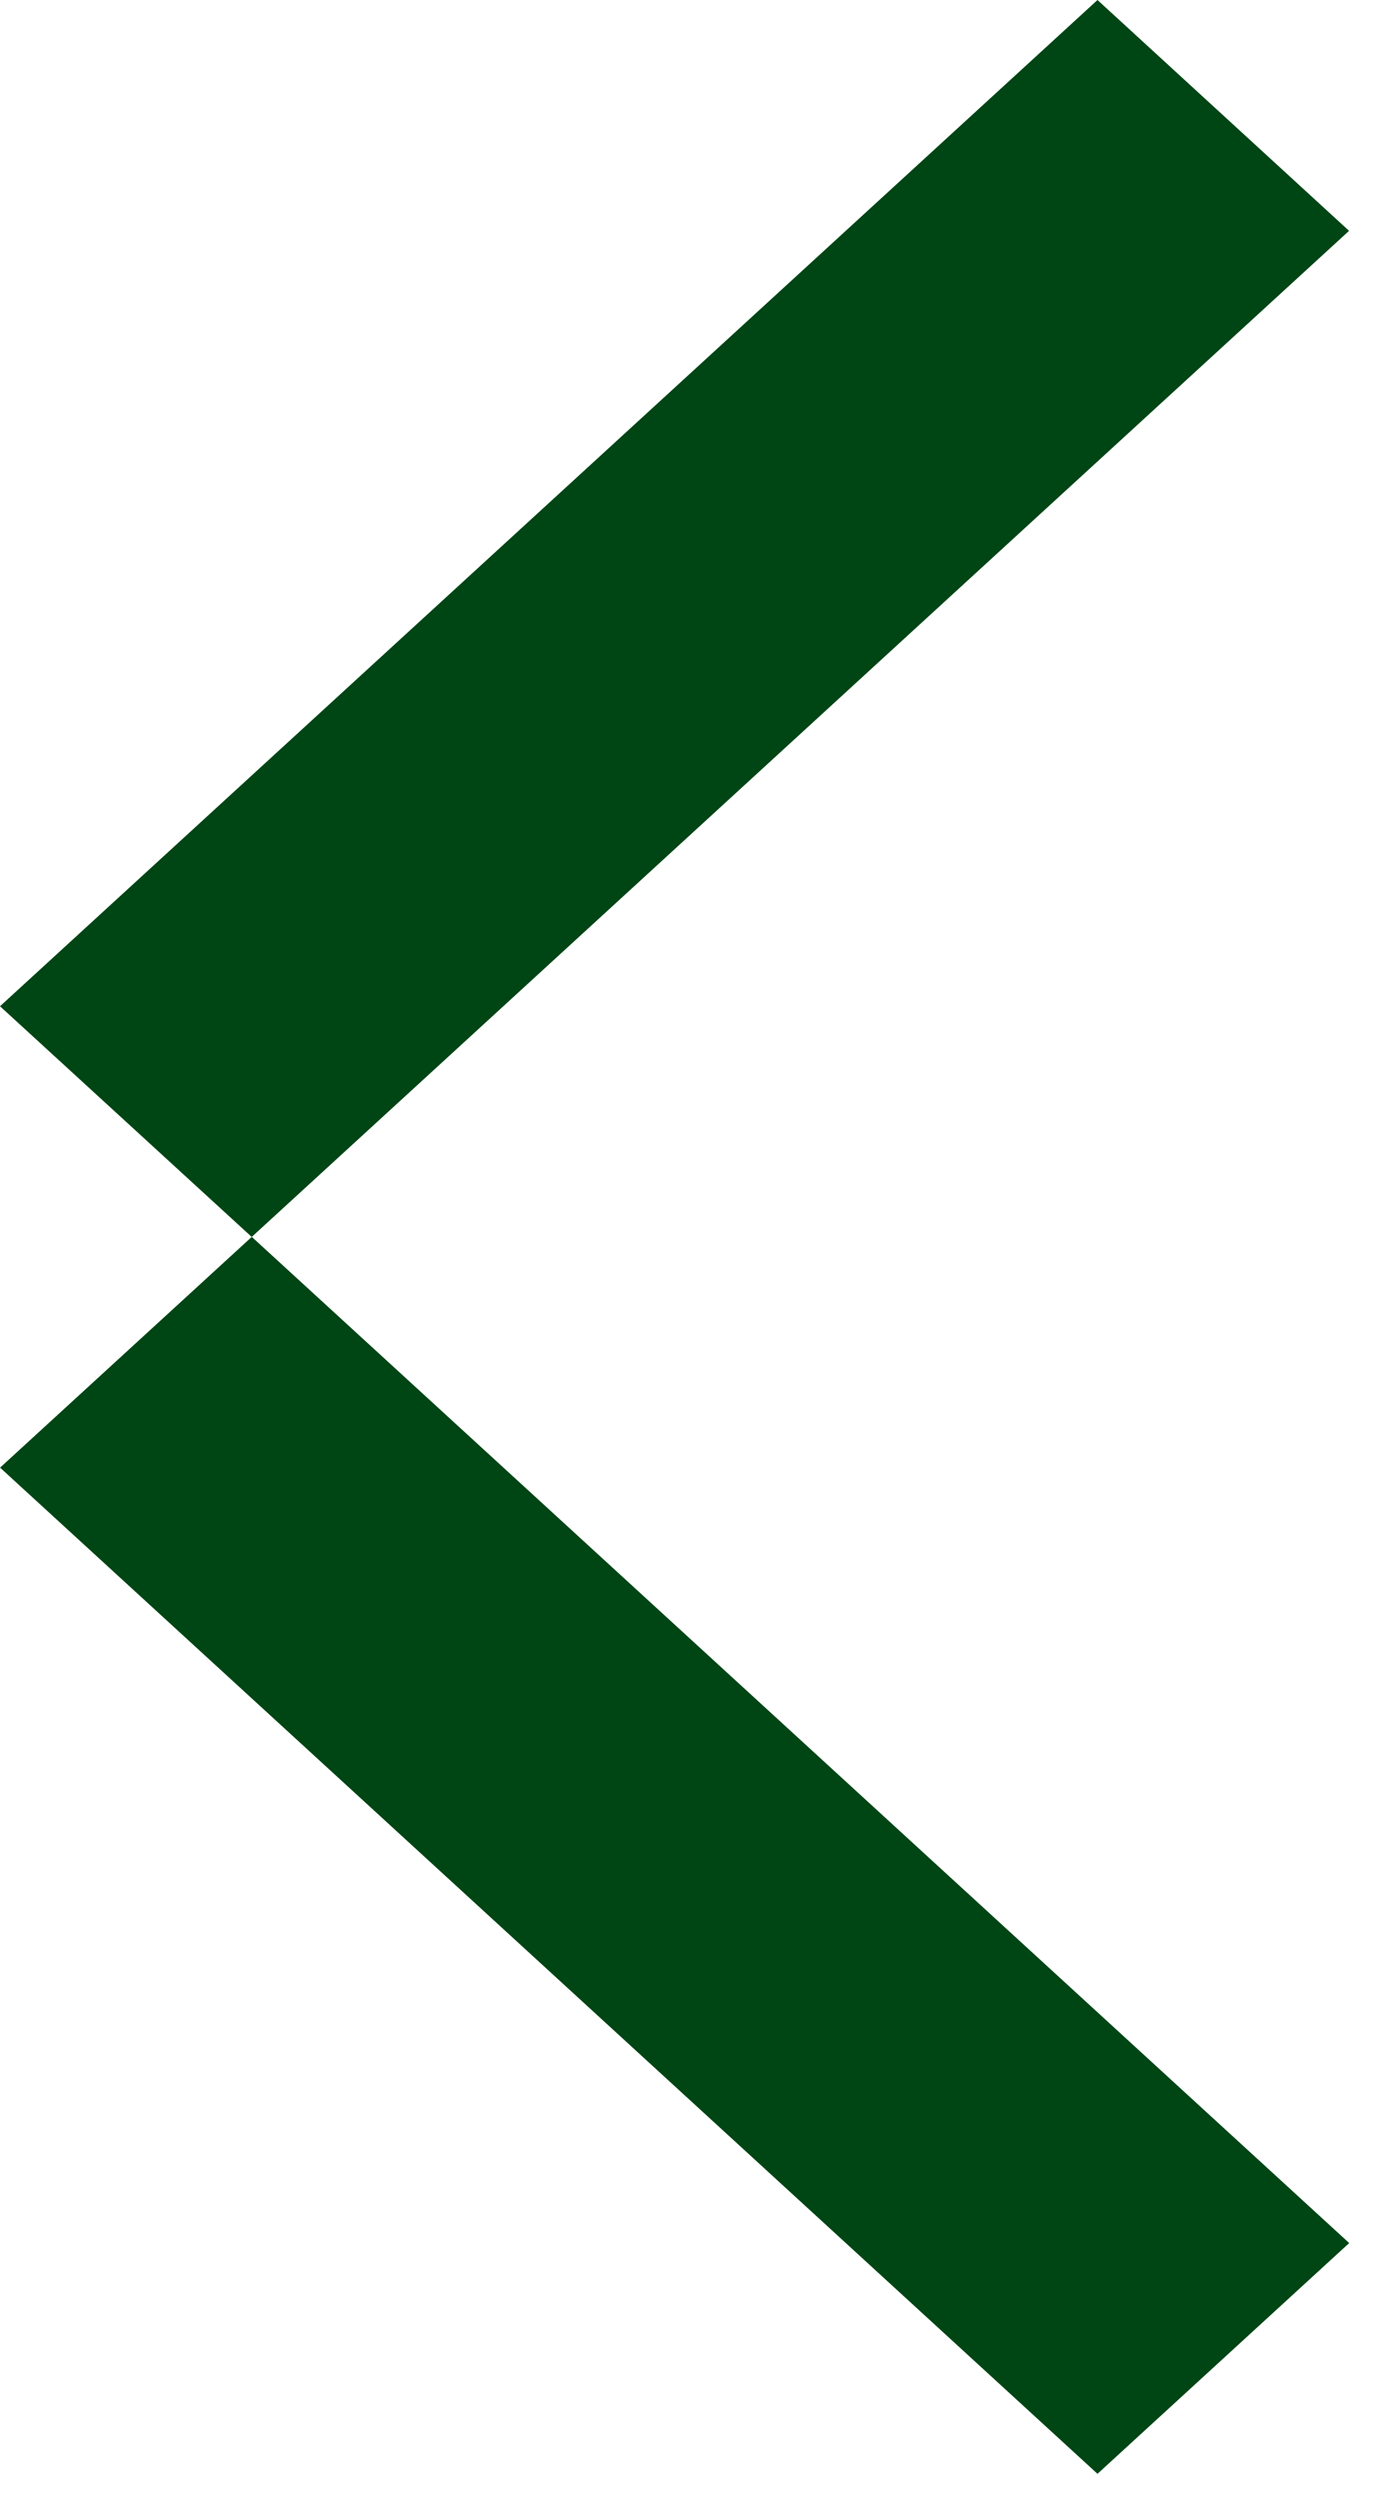 <svg width="20" height="36" viewBox="0 0 20 36" fill="none" xmlns="http://www.w3.org/2000/svg">
<path d="M15.814 0L19.439 3.324L3.627 17.812L0 14.49L15.814 0Z" fill="#004514"/>
<path d="M3.628 17.811L0.001 21.134L15.814 35.623L19.441 32.3L3.628 17.811Z" fill="#004514"/>
</svg>
